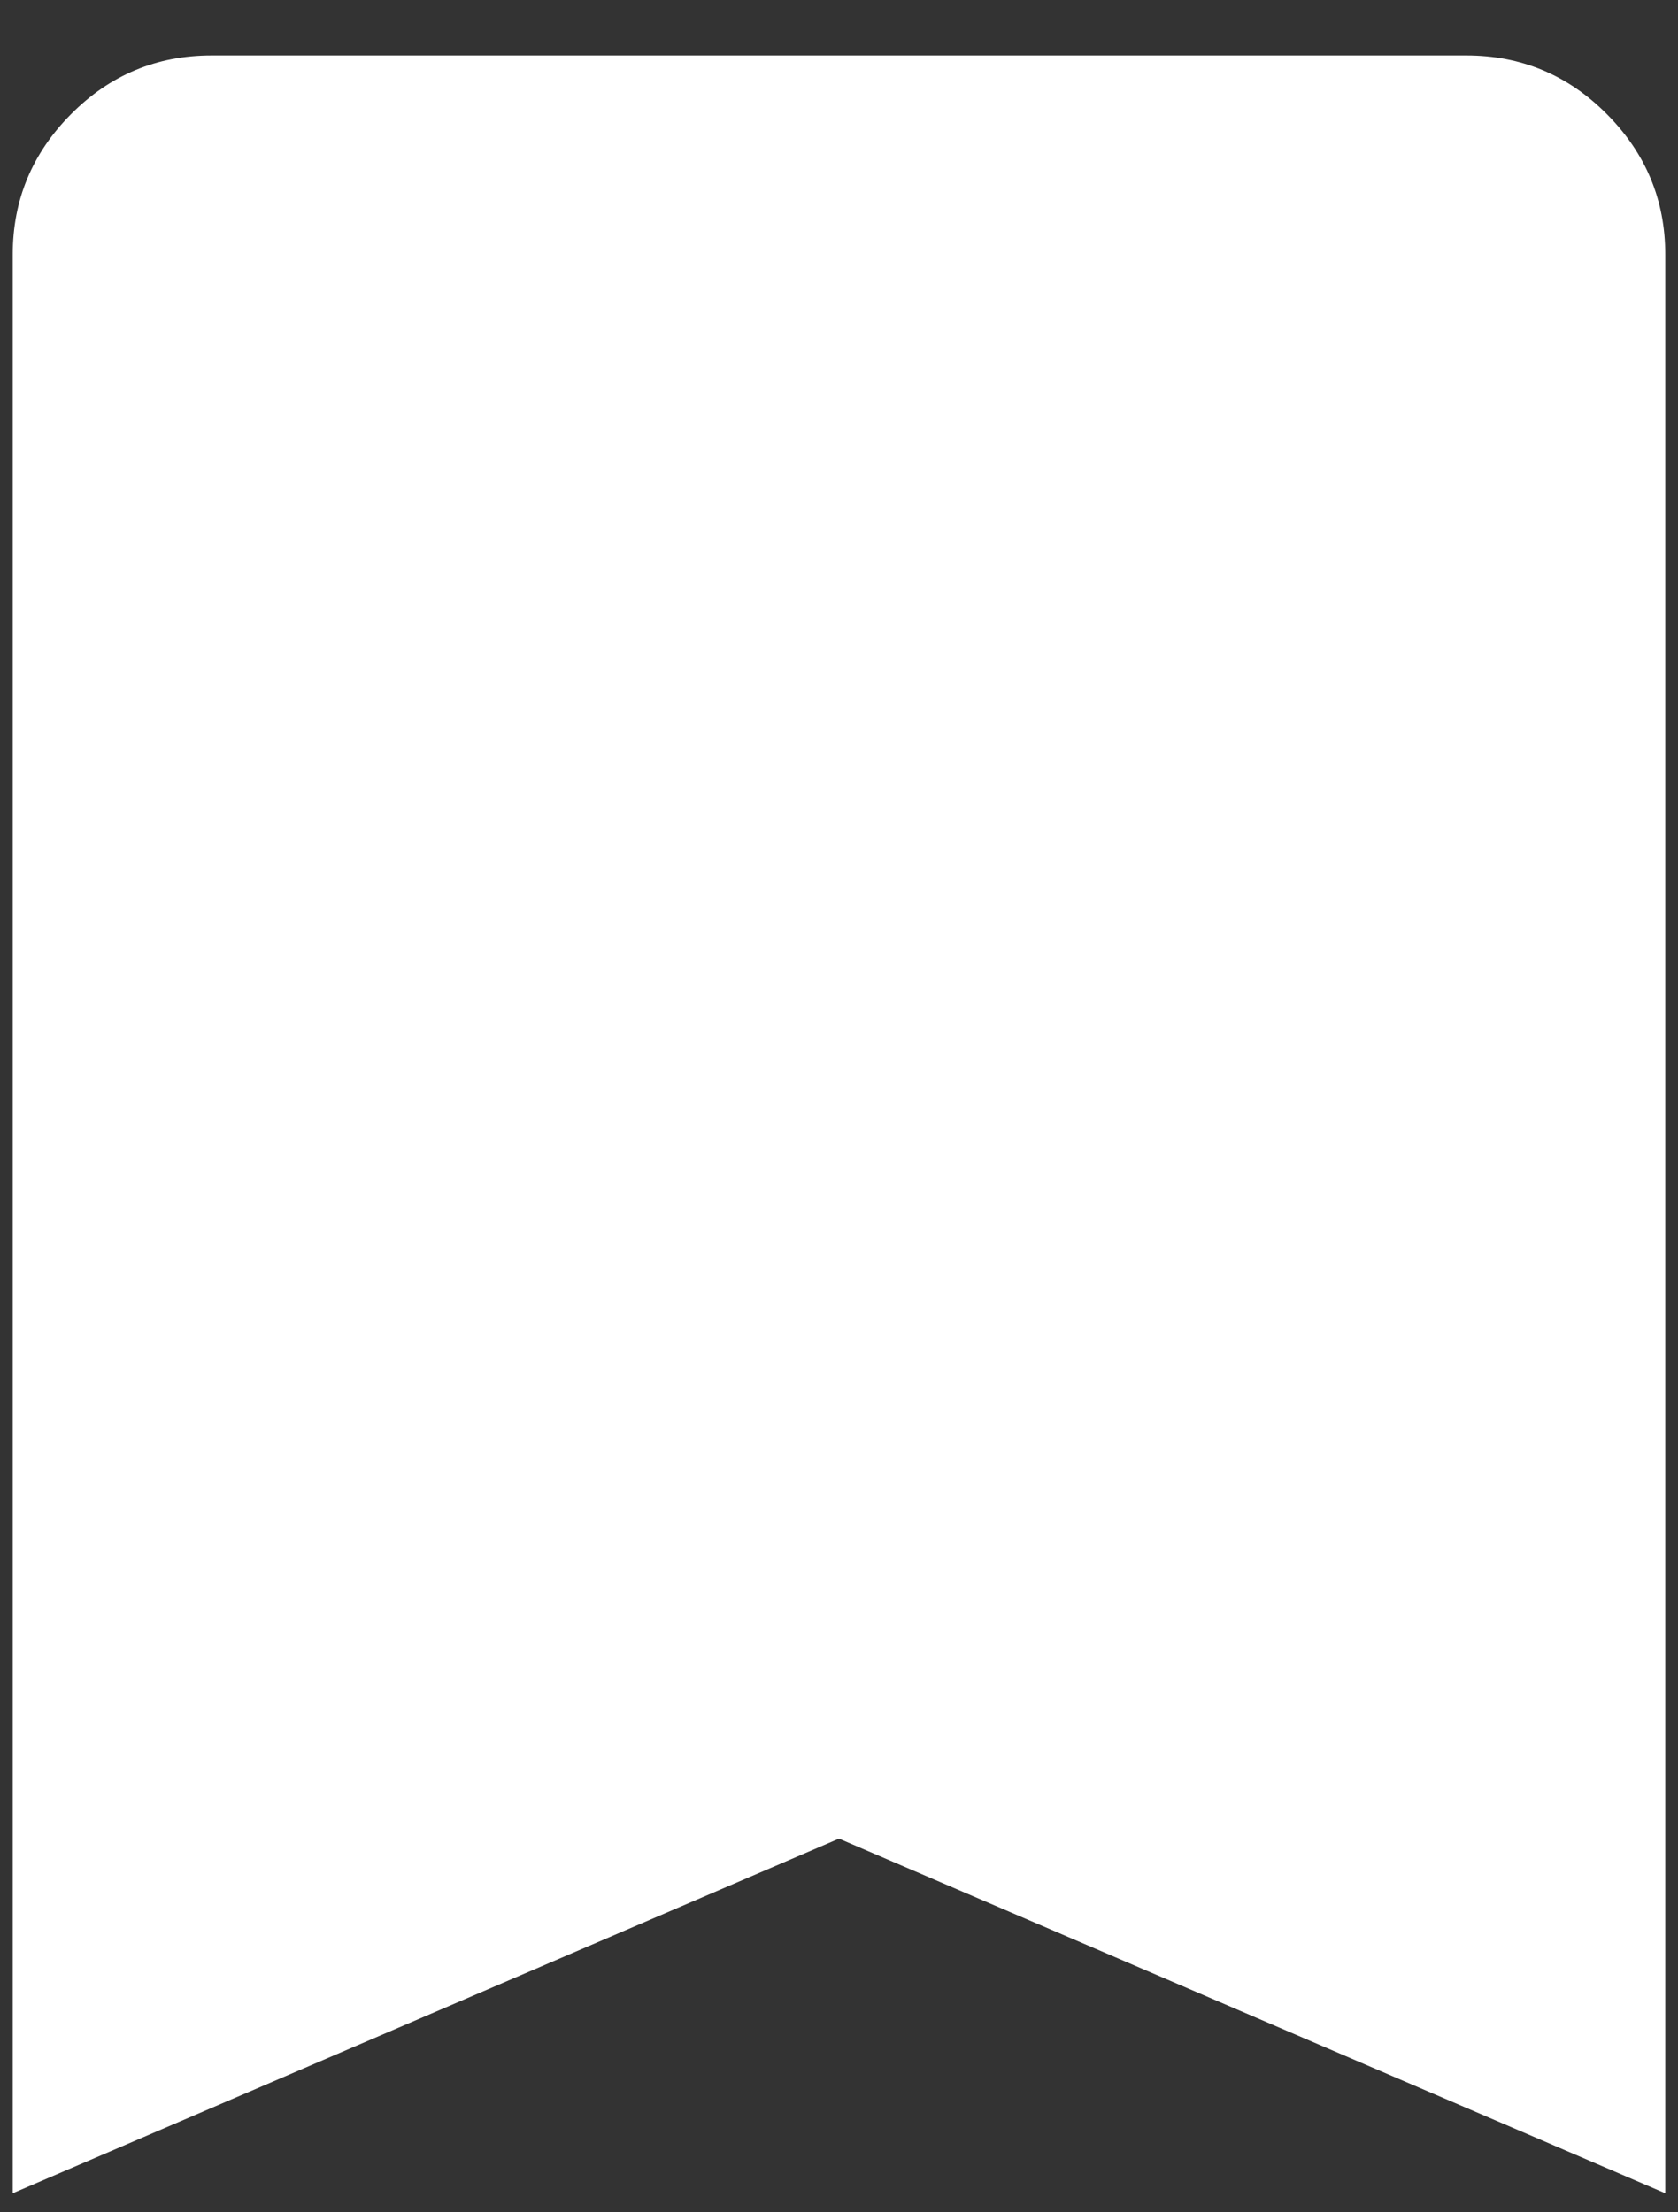 <svg width="22" height="29" viewBox="0 0 22 29" fill="none" xmlns="http://www.w3.org/2000/svg">
<rect x="0" y="0" width="22" height="29" fill="#333333" stroke="none"/>
<path d="M0.167 28.75V3.333C0.167 2.623 0.421 2.01 0.931 1.497C1.441 0.983 2.055 0.727 2.773 0.727H19.226C19.944 0.727 20.558 0.983 21.068 1.497C21.578 2.01 21.833 2.623 21.833 3.333V28.75L11 24.102L0.167 28.75Z" fill="white"/>
</svg>
